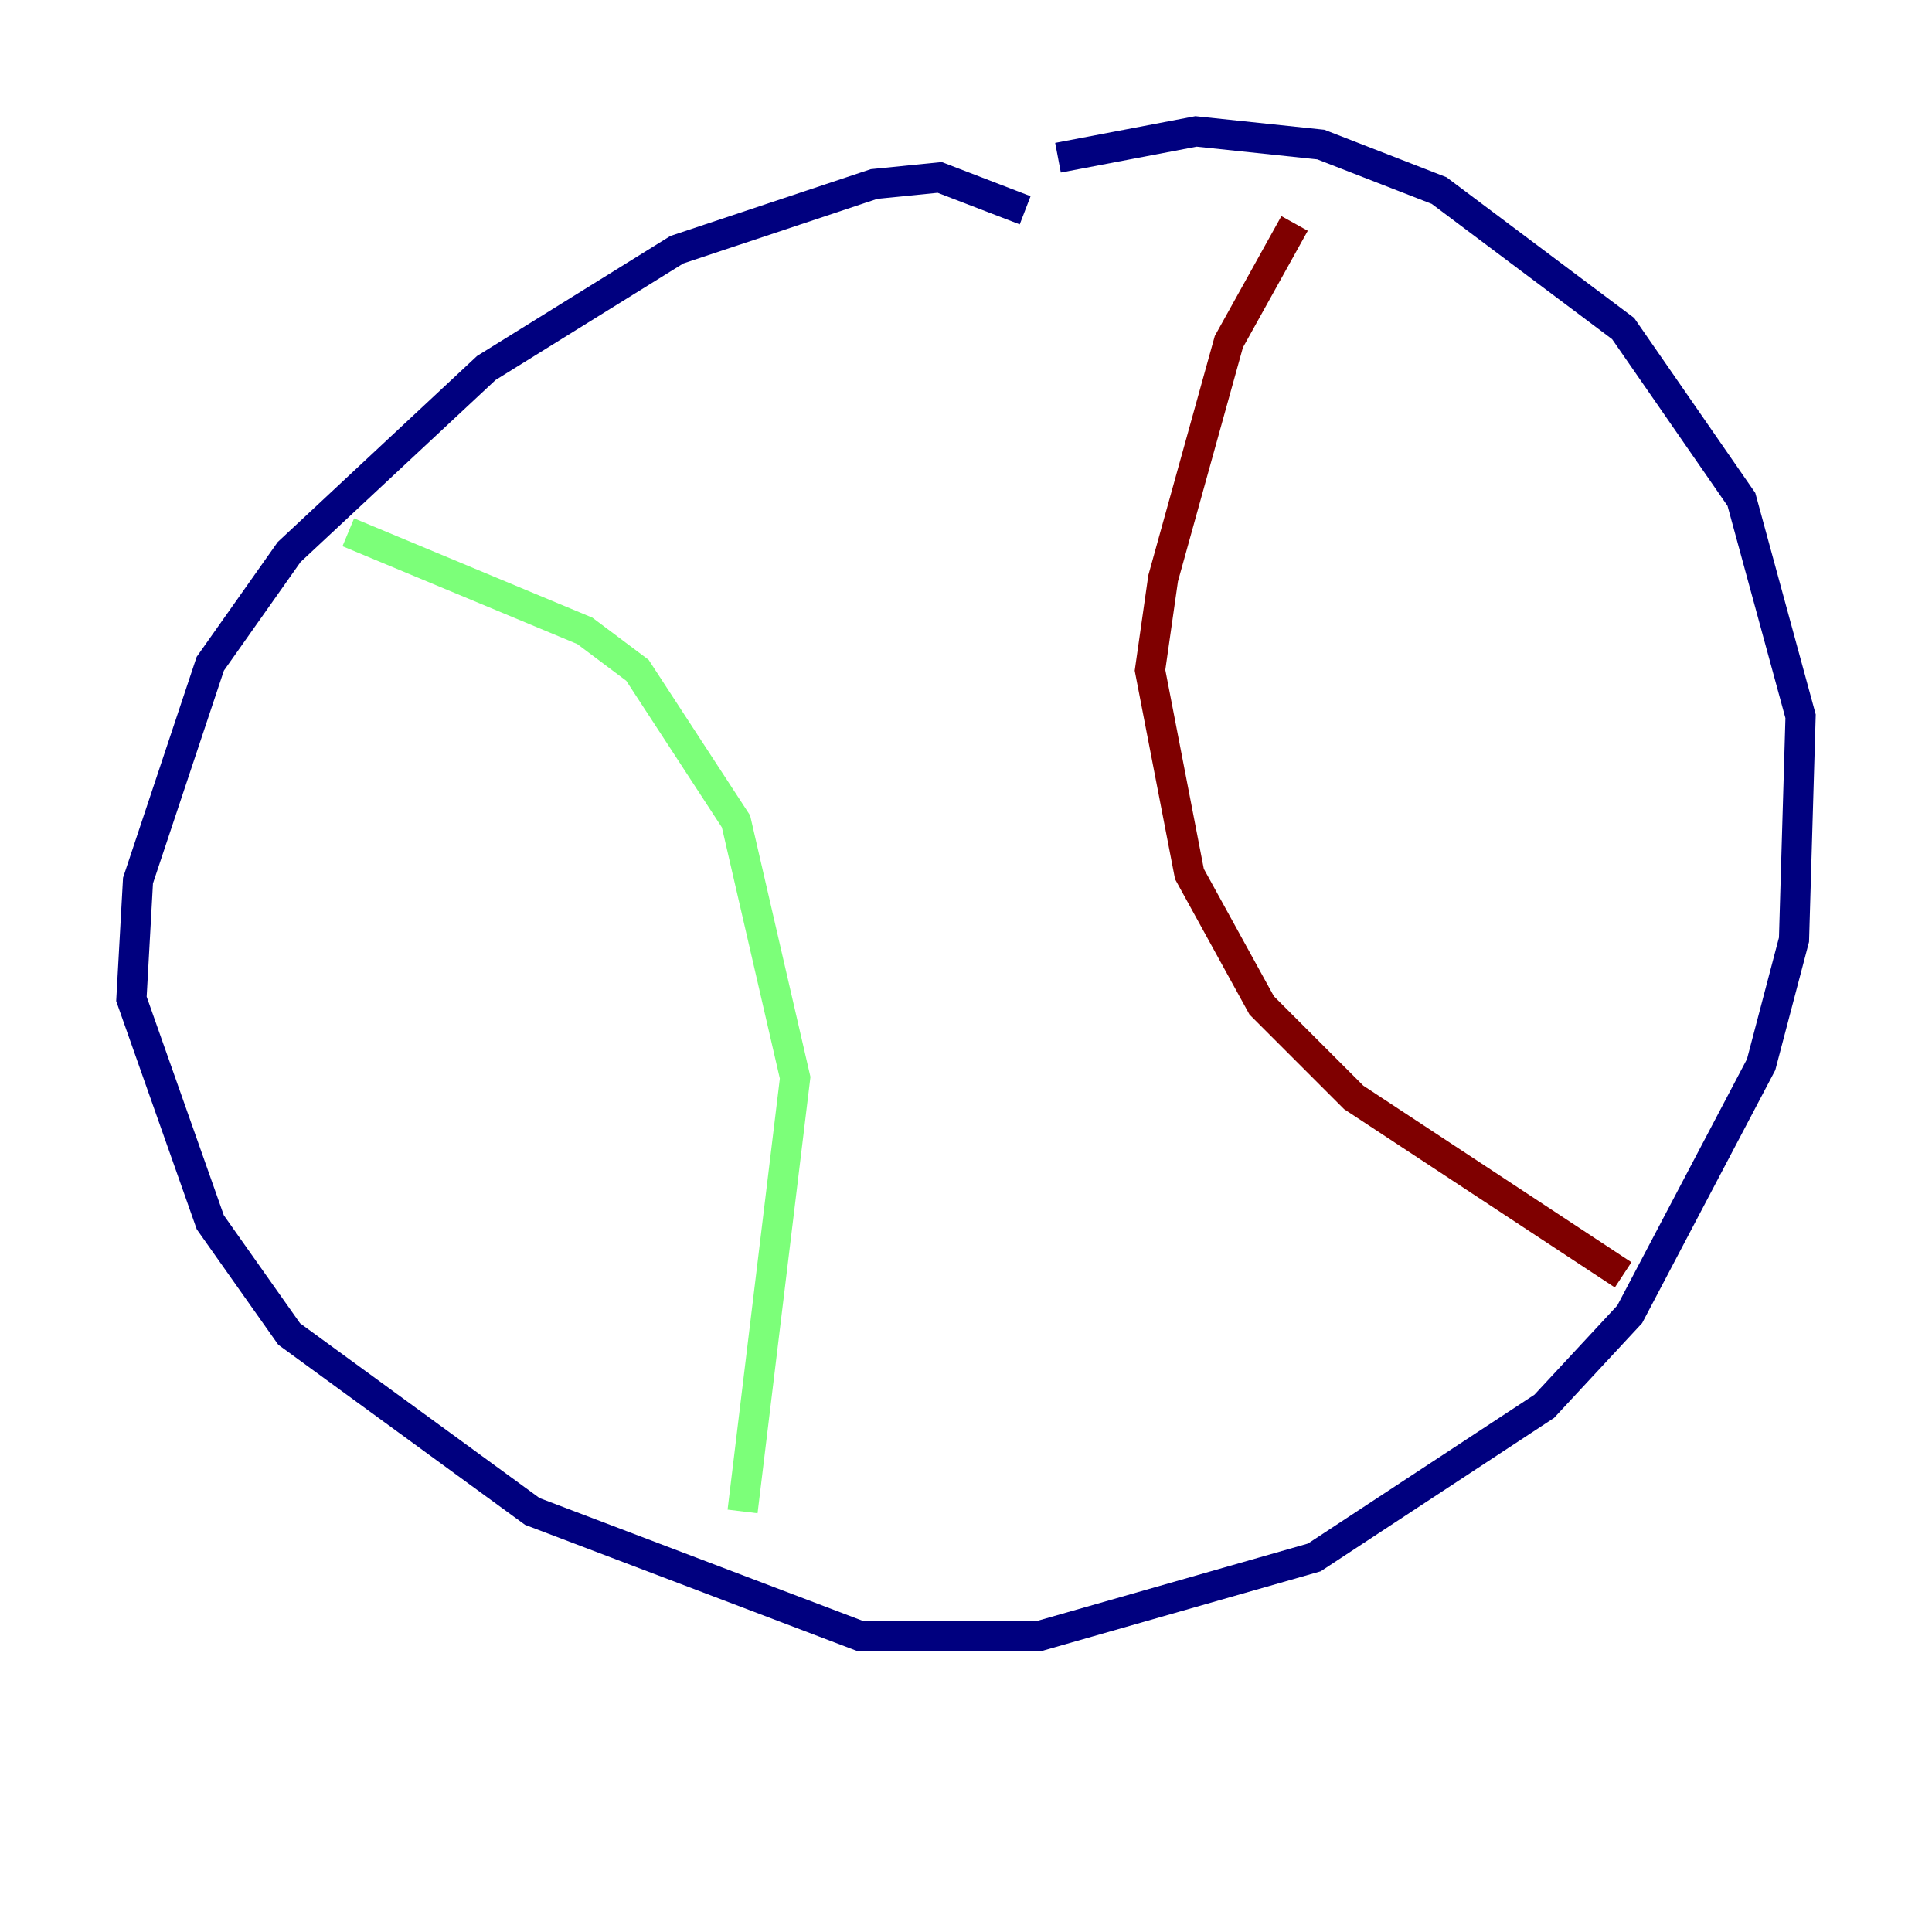 <?xml version="1.0" encoding="utf-8" ?>
<svg baseProfile="tiny" height="128" version="1.2" viewBox="0,0,128,128" width="128" xmlns="http://www.w3.org/2000/svg" xmlns:ev="http://www.w3.org/2001/xml-events" xmlns:xlink="http://www.w3.org/1999/xlink"><defs /><polyline fill="none" points="67.918,13.932 62.258,11.755 57.905,12.191 44.843,16.544 32.218,24.381 19.157,36.571 13.932,43.973 9.143,58.34 8.707,66.177 13.932,80.98 19.157,88.381 35.265,100.136 57.034,108.408 68.789,108.408 87.075,103.184 102.313,93.17 107.973,87.075 116.68,70.531 118.857,62.258 119.293,47.456 115.374,33.088 107.537,21.769 95.347,12.626 87.51,9.578 79.238,8.707 70.095,10.449" stroke="#00007f" stroke-width="2" /><polyline fill="none" points="23.075,35.265 38.748,41.796 42.231,44.408 48.762,54.422 52.68,71.401 49.197,100.136" stroke="#7cff79" stroke-width="2" /><polyline fill="none" points="85.769,14.803 81.415,22.64 77.061,38.313 76.191,44.408 78.803,57.905 83.592,66.612 89.687,72.707 107.537,84.463" stroke="#7f0000" stroke-width="2" /></svg>